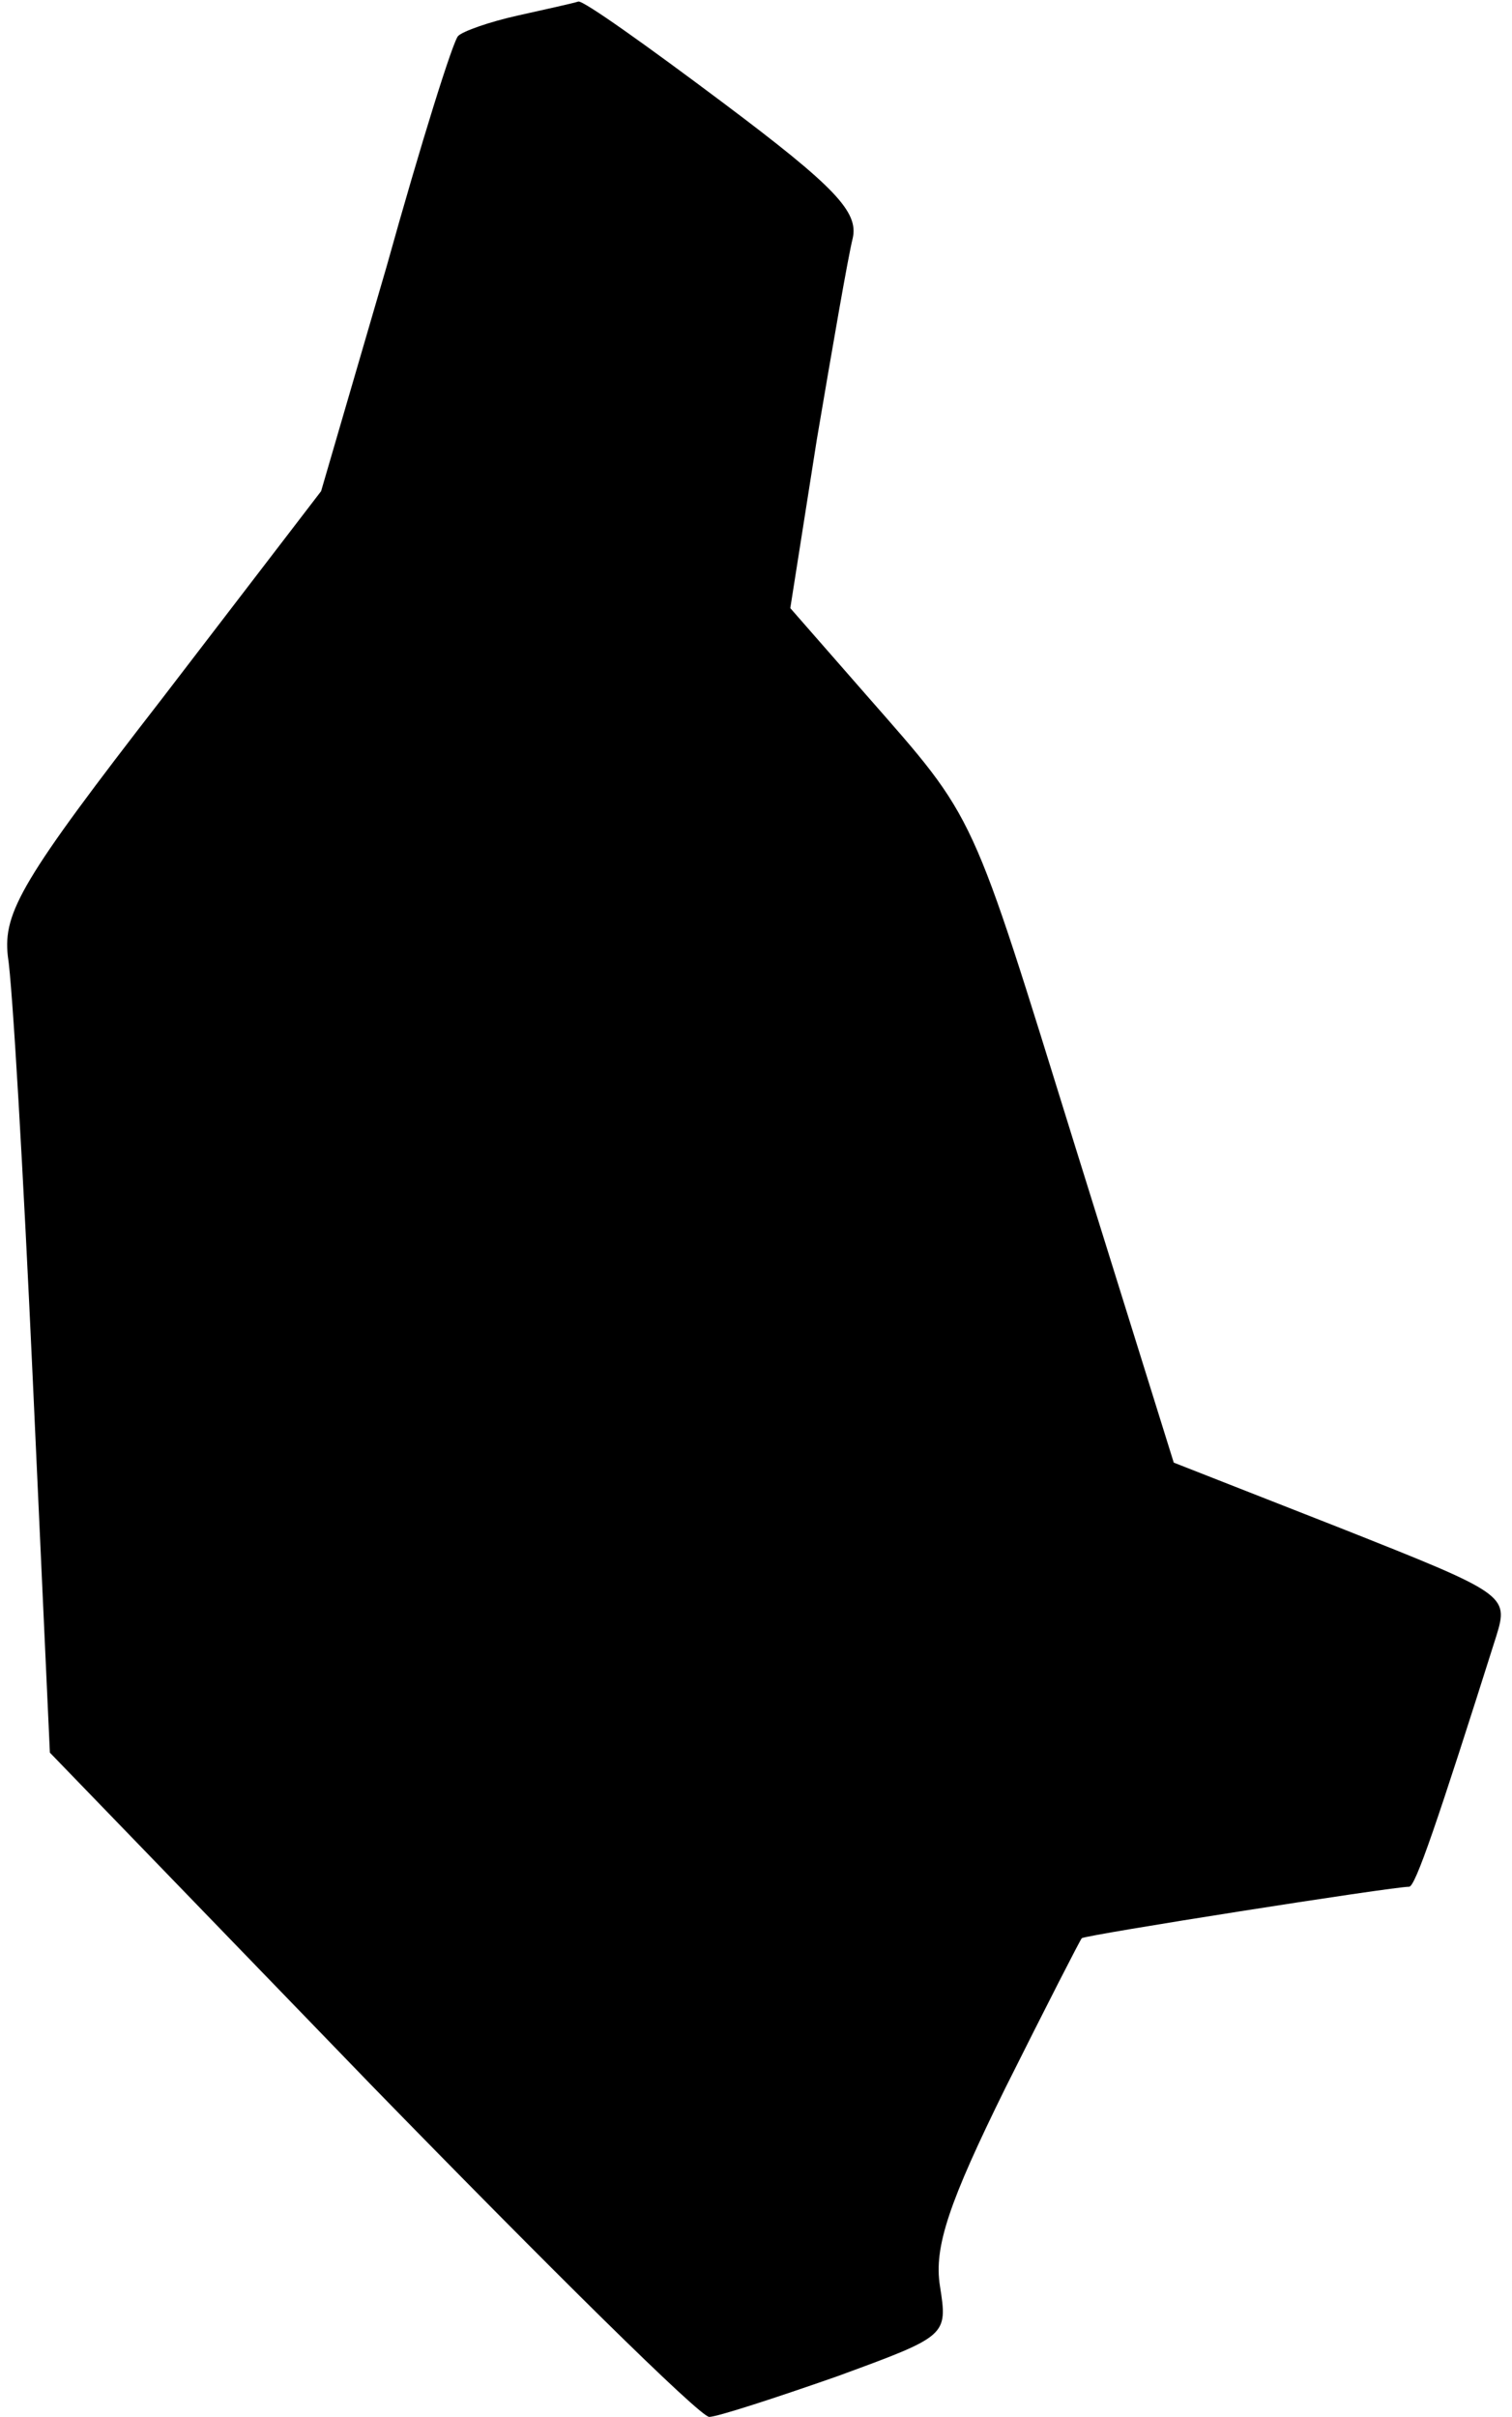 <?xml version="1.0" standalone="no"?>
<!DOCTYPE svg PUBLIC "-//W3C//DTD SVG 20010904//EN"
 "http://www.w3.org/TR/2001/REC-SVG-20010904/DTD/svg10.dtd">
<svg version="1.0" xmlns="http://www.w3.org/2000/svg"
 width="97pt" height="155pt" viewBox="0 0 97 155"
 preserveAspectRatio="xMidYMid meet">
<g transform="translate(0,155) scale(0.1,-0.1)"
fill="#000000" stroke="none">
<path fill="#000000" stroke="none" d="M332 1540 c-18 -4 -35 -10 -38 -13 -3
-2 -24 -69 -46 -148 l-42 -144 -102 -133 c-90 -116 -102 -137 -99 -165 3 -18
10 -140 16 -271 l11 -240 206 -213 c114 -117 211 -213 217 -213 5 0 42 12 82
26 71 26 71 26 66 58 -4 25 6 54 42 127 26 52 48 95 49 96 2 2 199 33 210 33
4 0 18 41 56 161 8 26 6 27 -100 69 l-107 42 -63 202 c-68 219 -63 209 -134
290 l-49 56 17 108 c10 59 20 117 23 129 4 17 -11 33 -83 87 -48 36 -90 66
-93 65 -3 -1 -21 -5 -39 -9z"/>
</g>
</svg>
